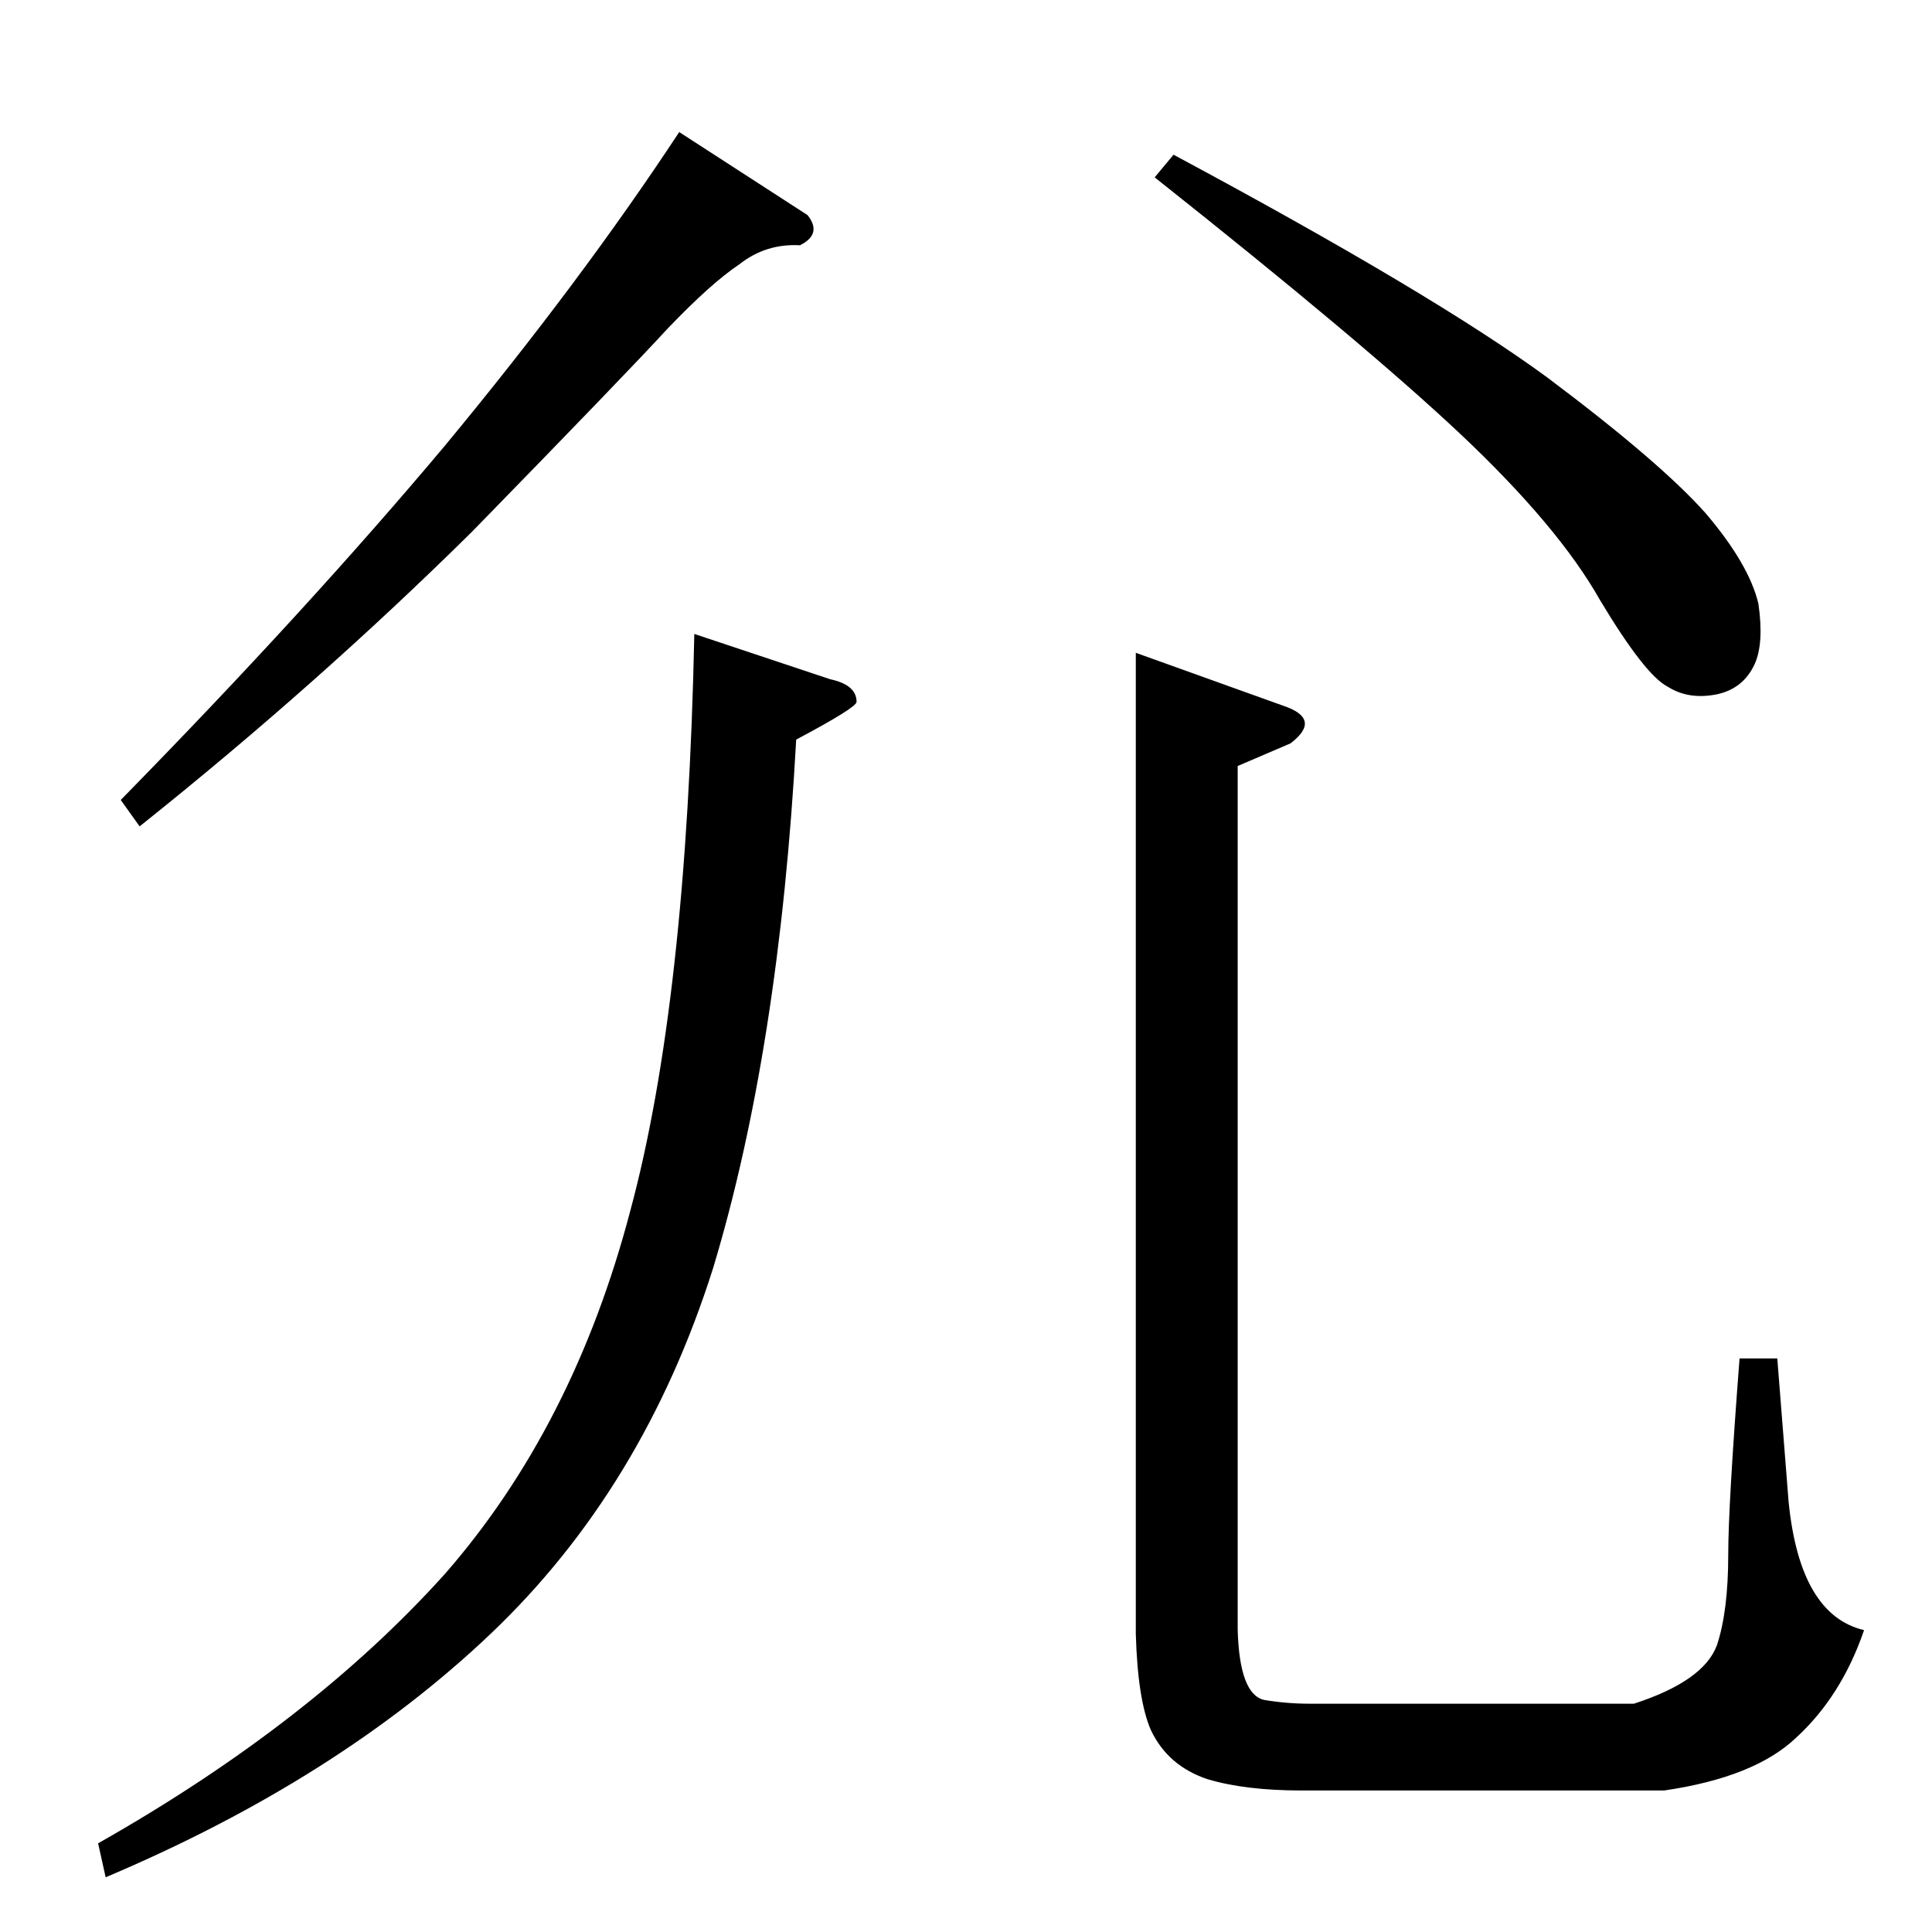 <?xml version="1.0" standalone="no"?>
<!DOCTYPE svg PUBLIC "-//W3C//DTD SVG 1.1//EN" "http://www.w3.org/Graphics/SVG/1.1/DTD/svg11.dtd" >
<svg xmlns="http://www.w3.org/2000/svg" xmlns:xlink="http://www.w3.org/1999/xlink" version="1.1" viewBox="0 -205 1024 1024">
  <g transform="matrix(1 0 0 -1 0 819)">
   <path fill="currentColor"
d="M440 664q14 -3 14 -12q0 -3 -32 -20q-9 -164 -44 -280q-37 -117 -118 -194t-204 -129l-4 18q113 64 184 143q68 78 98 192q30 111 34 306l72 -24v0v0zM602 678l78 -28q21 -7 4 -20l-28 -12v-458q1 -34 14 -37q12 -2 24 -2h172q37 12 44 31q6 18 6 48q0 26 6 104h20l6 -76
q6 -60 40 -68q-12 -35 -36 -57q-22 -21 -70 -28h-192q-30 0 -50 6q-21 7 -30 26q-7 16 -8 51v520v0v0zM428 910q8 -10 -4 -16q-18 1 -32 -10q-15 -10 -38 -34q-22 -24 -104 -108q-82 -81 -176 -156l-10 14q99 101 172 188q72 87 124 166l68 -44v0v0zM622 942
q138 -74 198 -118q60 -45 84 -72q23 -27 28 -48q3 -21 -2 -32q-6 -13 -20 -16q-15 -3 -26 4q-12 6 -36 46q-22 39 -74 88q-51 48 -162 136l10 12v0v0z" />
  </g>

</svg>
